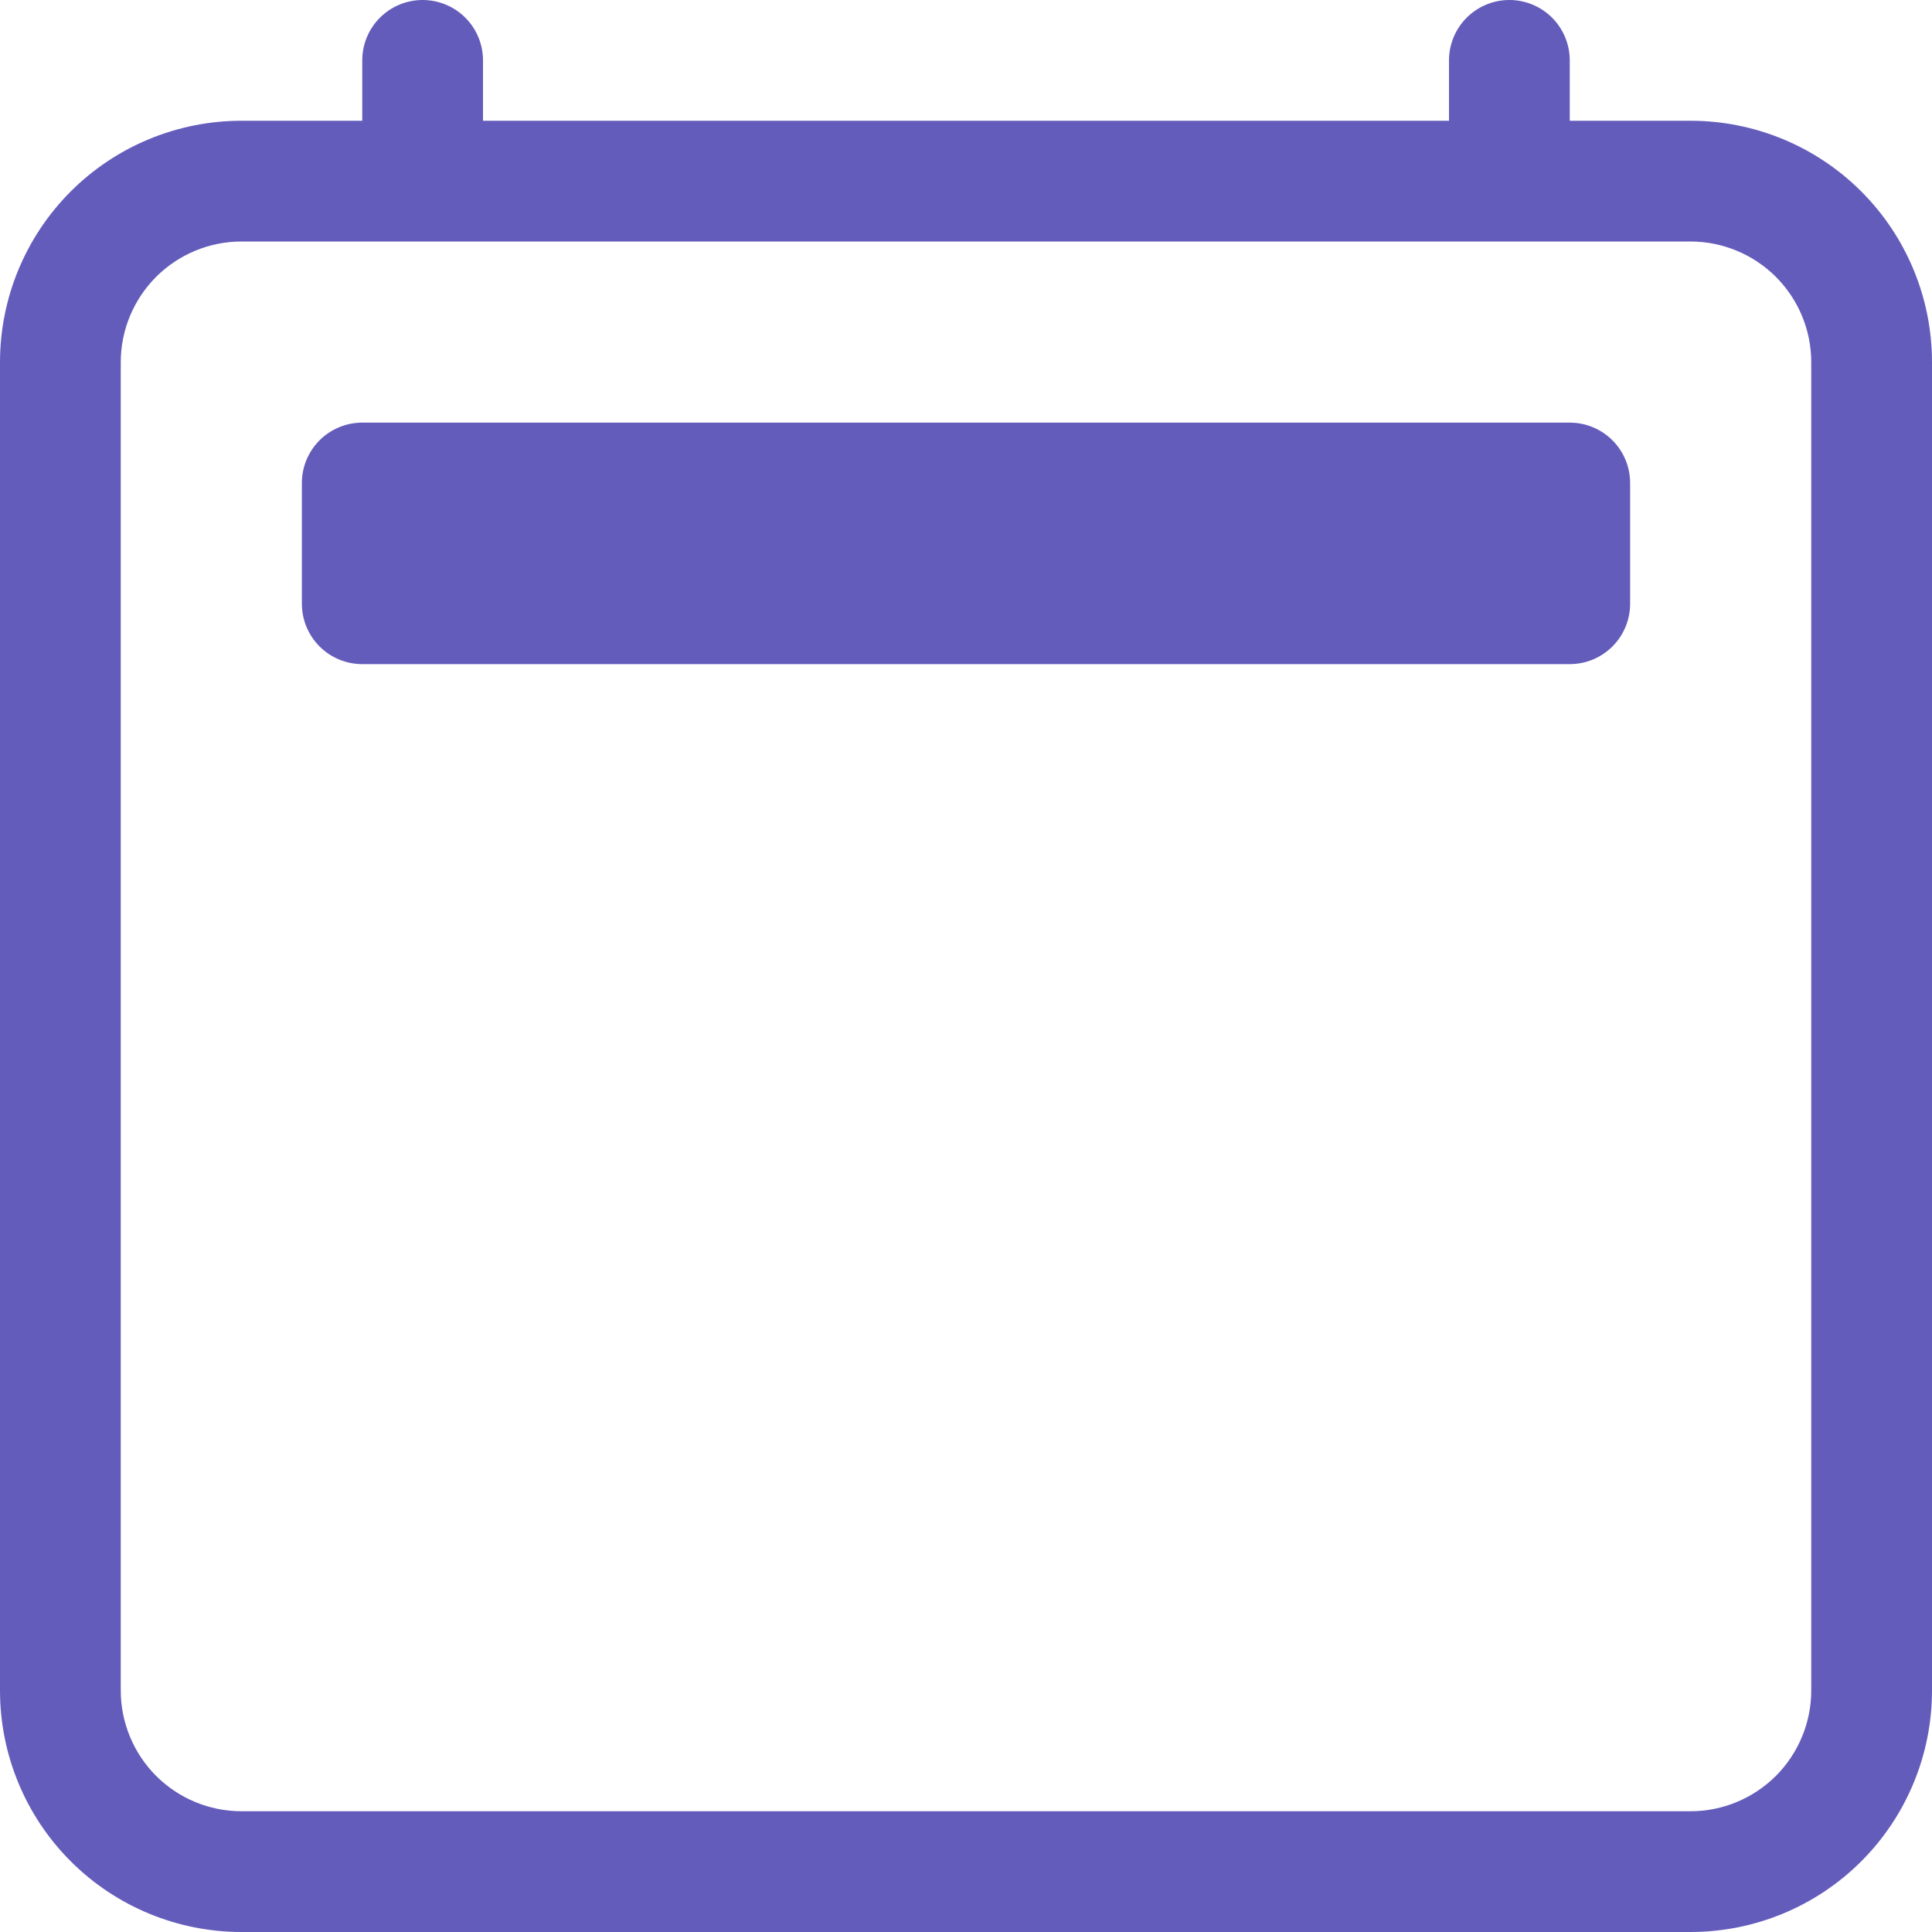 <svg width="20" height="20" viewBox="0 0 20 20" fill="none" xmlns="http://www.w3.org/2000/svg">
<g id="calendar2" clip-path="url(#clip0_91_889)">
<g id="Group">
<path id="Vector" d="M4.375 0C4.541 0 4.7 0.066 4.817 0.183C4.934 0.3 5 0.459 5 0.625V1.25H15V0.625C15 0.459 15.066 0.3 15.183 0.183C15.3 0.066 15.459 0 15.625 0C15.791 0 15.95 0.066 16.067 0.183C16.184 0.3 16.25 0.459 16.25 0.625V1.25H17.5C18.163 1.25 18.799 1.513 19.268 1.982C19.737 2.451 20 3.087 20 3.75V17.5C20 18.163 19.737 18.799 19.268 19.268C18.799 19.737 18.163 20 17.5 20H2.5C1.837 20 1.201 19.737 0.732 19.268C0.263 18.799 0 18.163 0 17.5V3.75C0 3.087 0.263 2.451 0.732 1.982C1.201 1.513 1.837 1.25 2.5 1.25H3.75V0.625C3.75 0.459 3.816 0.3 3.933 0.183C4.05 0.066 4.209 0 4.375 0ZM2.5 2.5C2.168 2.5 1.851 2.632 1.616 2.866C1.382 3.101 1.25 3.418 1.25 3.75V17.5C1.25 17.831 1.382 18.149 1.616 18.384C1.851 18.618 2.168 18.75 2.5 18.75H17.5C17.831 18.75 18.149 18.618 18.384 18.384C18.618 18.149 18.75 17.831 18.75 17.5V3.75C18.75 3.418 18.618 3.101 18.384 2.866C18.149 2.632 17.831 2.5 17.5 2.5H2.5Z" fill="#645CBB"/>
<path id="Vector_2" d="M3.125 5C3.125 4.834 3.191 4.675 3.308 4.558C3.425 4.441 3.584 4.375 3.75 4.375H16.25C16.416 4.375 16.575 4.441 16.692 4.558C16.809 4.675 16.875 4.834 16.875 5V6.25C16.875 6.416 16.809 6.575 16.692 6.692C16.575 6.809 16.416 6.875 16.25 6.875H3.75C3.584 6.875 3.425 6.809 3.308 6.692C3.191 6.575 3.125 6.416 3.125 6.25V5Z" fill="#645CBB"/>
</g>
</g>
<defs>
<clipPath id="clip0_91_889">
<rect width="20" height="20" fill="white"/>
</clipPath>
</defs>
</svg>
